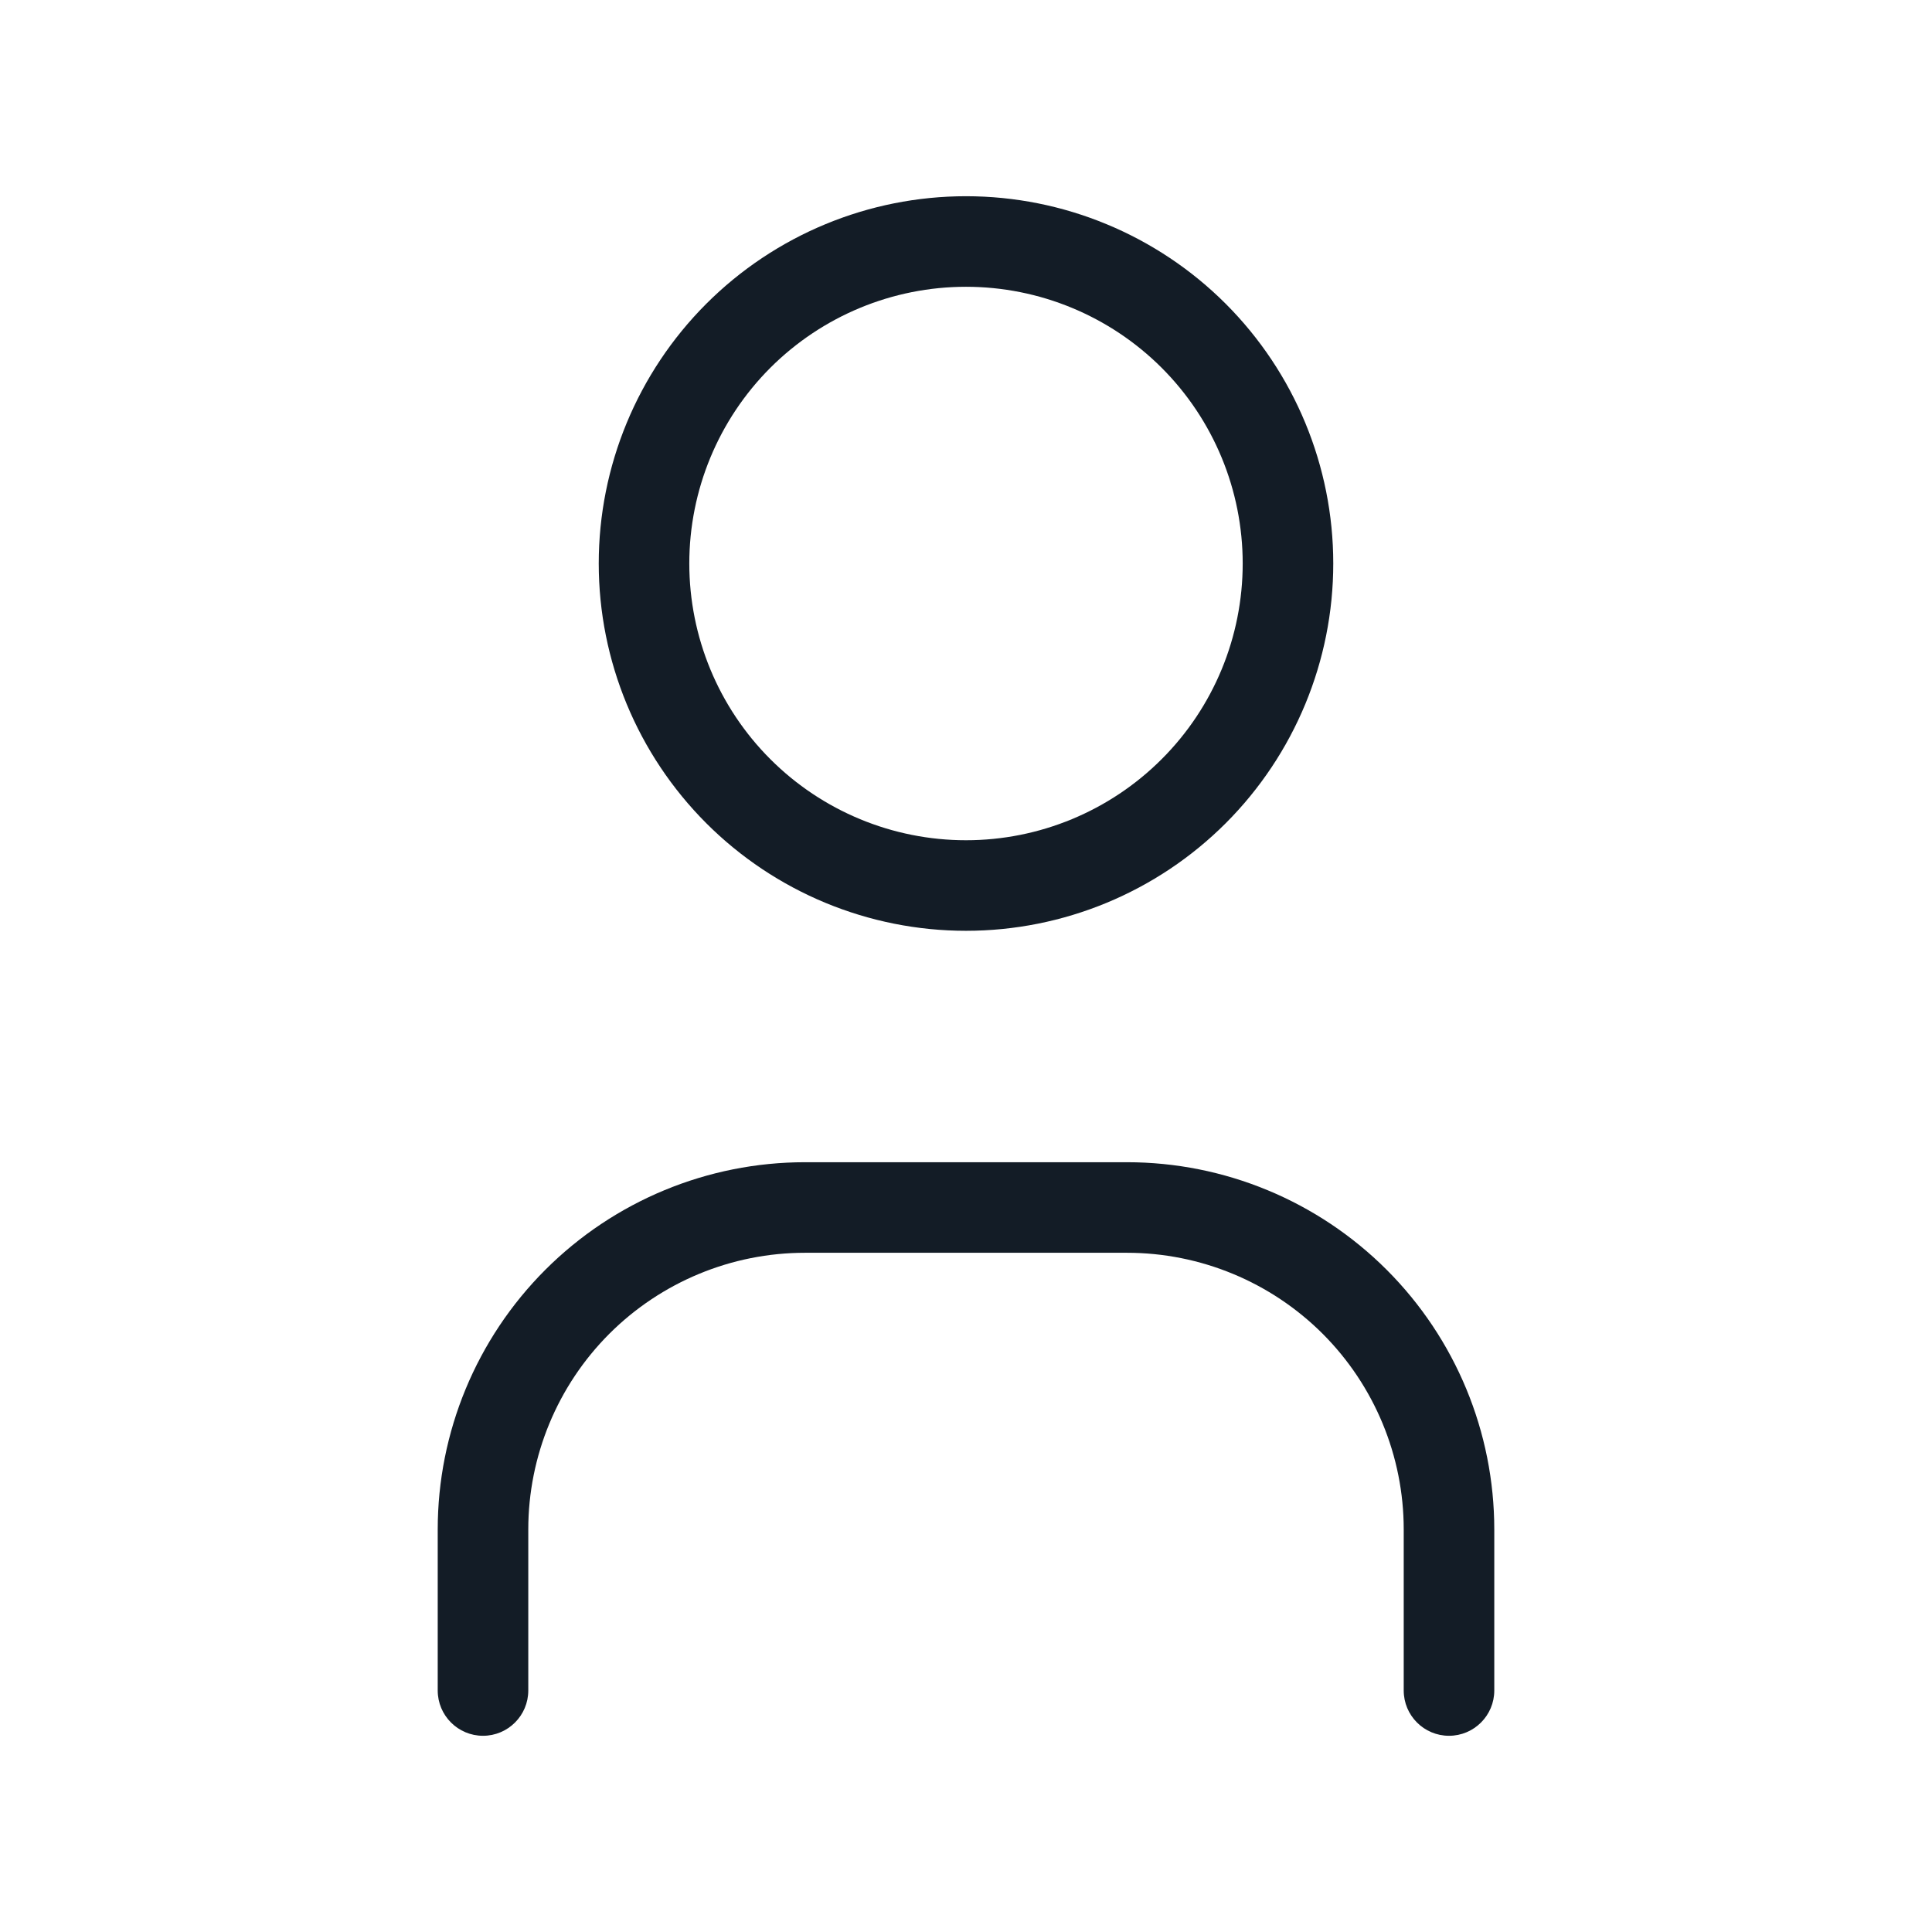 <svg width="32" height="32" viewBox="0 0 32 32" fill="none" xmlns="http://www.w3.org/2000/svg">
<path fill-rule="evenodd" clip-rule="evenodd" d="M11.698 5.032C12.839 3.891 14.387 3.25 16 3.25C17.613 3.25 19.161 3.891 20.302 5.032C21.442 6.173 22.083 7.72 22.083 9.333C22.083 10.947 21.442 12.494 20.302 13.635C19.161 14.776 17.613 15.417 16 15.417C14.387 15.417 12.839 14.776 11.698 13.635C10.558 12.494 9.917 10.947 9.917 9.333C9.917 7.72 10.558 6.173 11.698 5.032ZM16 4.75C14.784 4.75 13.619 5.233 12.759 6.092C11.9 6.952 11.417 8.118 11.417 9.333C11.417 10.549 11.9 11.715 12.759 12.574C13.619 13.434 14.784 13.917 16 13.917C17.216 13.917 18.381 13.434 19.241 12.574C20.101 11.715 20.583 10.549 20.583 9.333C20.583 8.118 20.101 6.952 19.241 6.092C18.381 5.233 17.216 4.75 16 4.75Z" fill="#131C26"/>
<path fill-rule="evenodd" clip-rule="evenodd" d="M13.333 20.75C12.118 20.75 10.952 21.233 10.092 22.092C9.233 22.952 8.75 24.118 8.75 25.333V28C8.75 28.414 8.414 28.75 8 28.75C7.586 28.75 7.25 28.414 7.25 28V25.333C7.25 23.72 7.891 22.173 9.032 21.032C10.173 19.891 11.72 19.25 13.333 19.25H18.667C20.28 19.25 21.827 19.891 22.968 21.032C24.109 22.173 24.75 23.72 24.75 25.333V28C24.75 28.414 24.414 28.75 24 28.75C23.586 28.75 23.25 28.414 23.25 28V25.333C23.25 24.118 22.767 22.952 21.908 22.092C21.048 21.233 19.882 20.75 18.667 20.75H13.333Z" fill="#131C26"/>
</svg>
